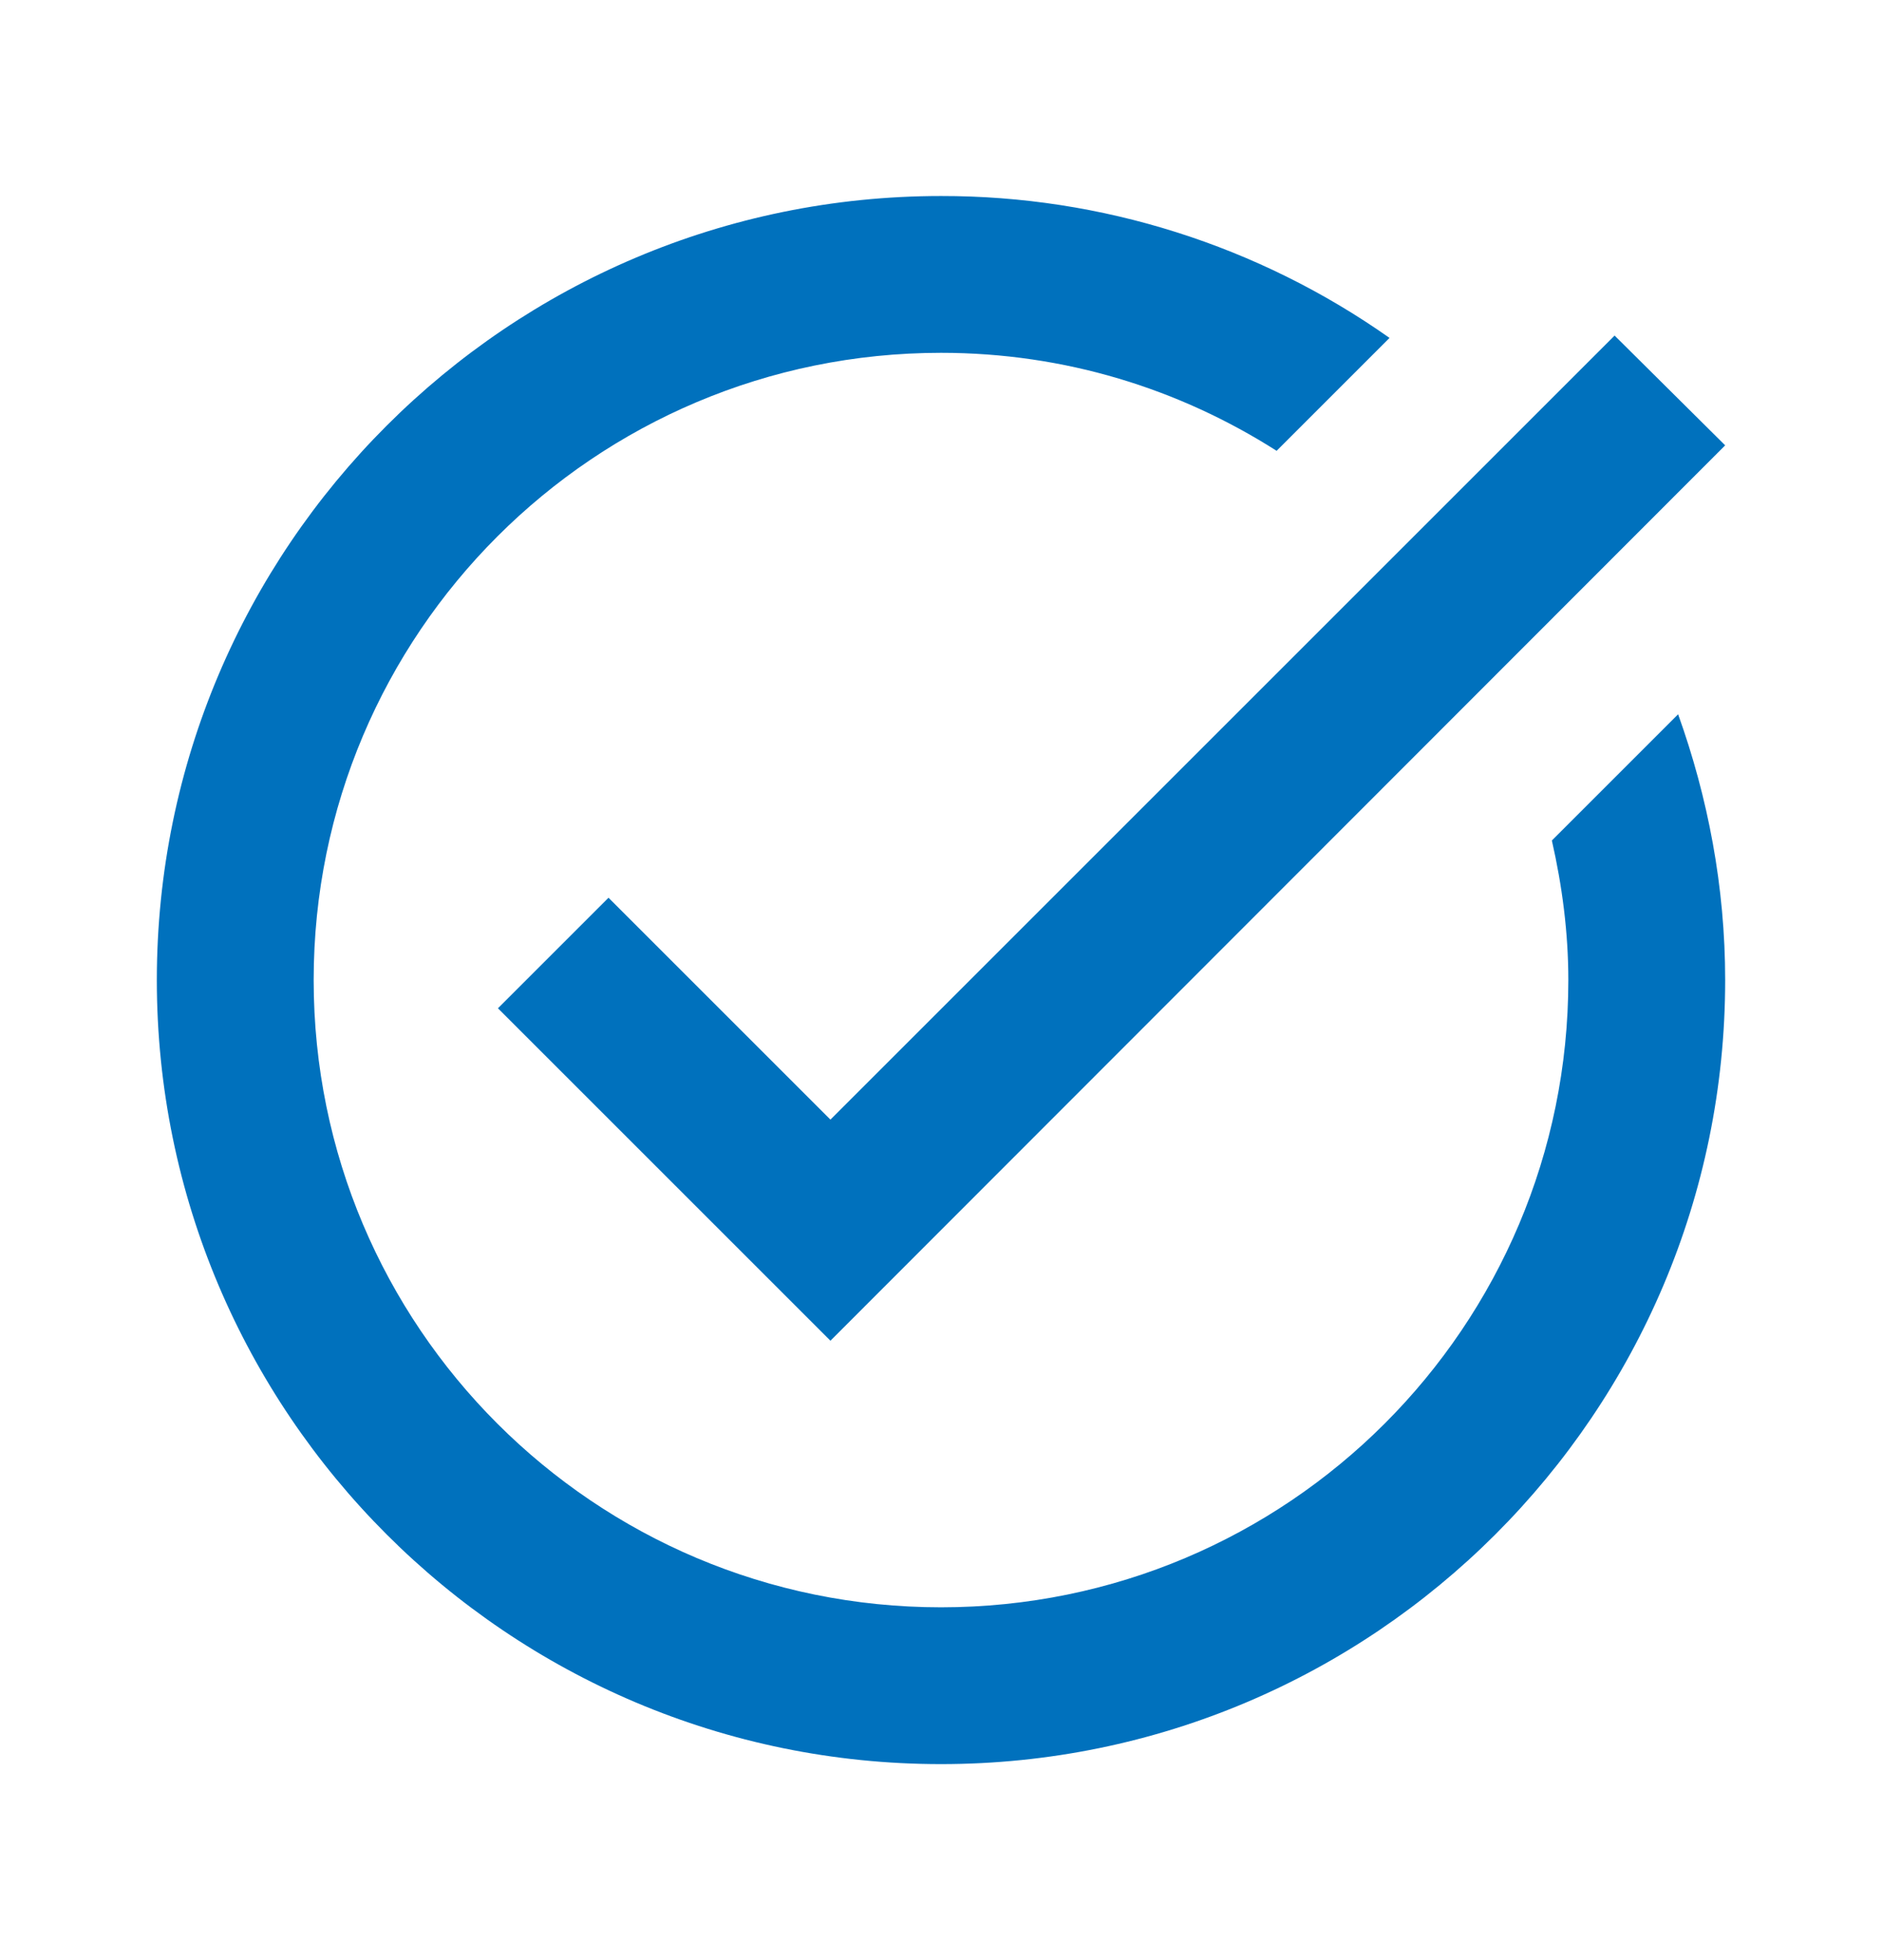 <svg width="24" height="25" viewBox="0 0 24 25" fill="none" xmlns="http://www.w3.org/2000/svg">
<path d="M22 5.68L10.59 17.1L6.35 12.86L7.76 11.45L10.59 14.28L20.59 4.28L22 5.68ZM19.79 10.72C19.92 11.29 20 11.89 20 12.5C20 16.92 16.42 20.5 12 20.5C7.58 20.5 4 16.92 4 12.5C4 8.08 7.58 4.5 12 4.5C13.58 4.5 15.04 4.96 16.28 5.75L17.72 4.31C16.046 3.13 14.048 2.497 12 2.5C6.48 2.5 2 6.98 2 12.5C2 18.02 6.48 22.5 12 22.5C17.52 22.5 22 18.02 22 12.5C22 11.31 21.78 10.17 21.4 9.11L19.79 10.72Z" fill="#0071BD"/>
</svg>
